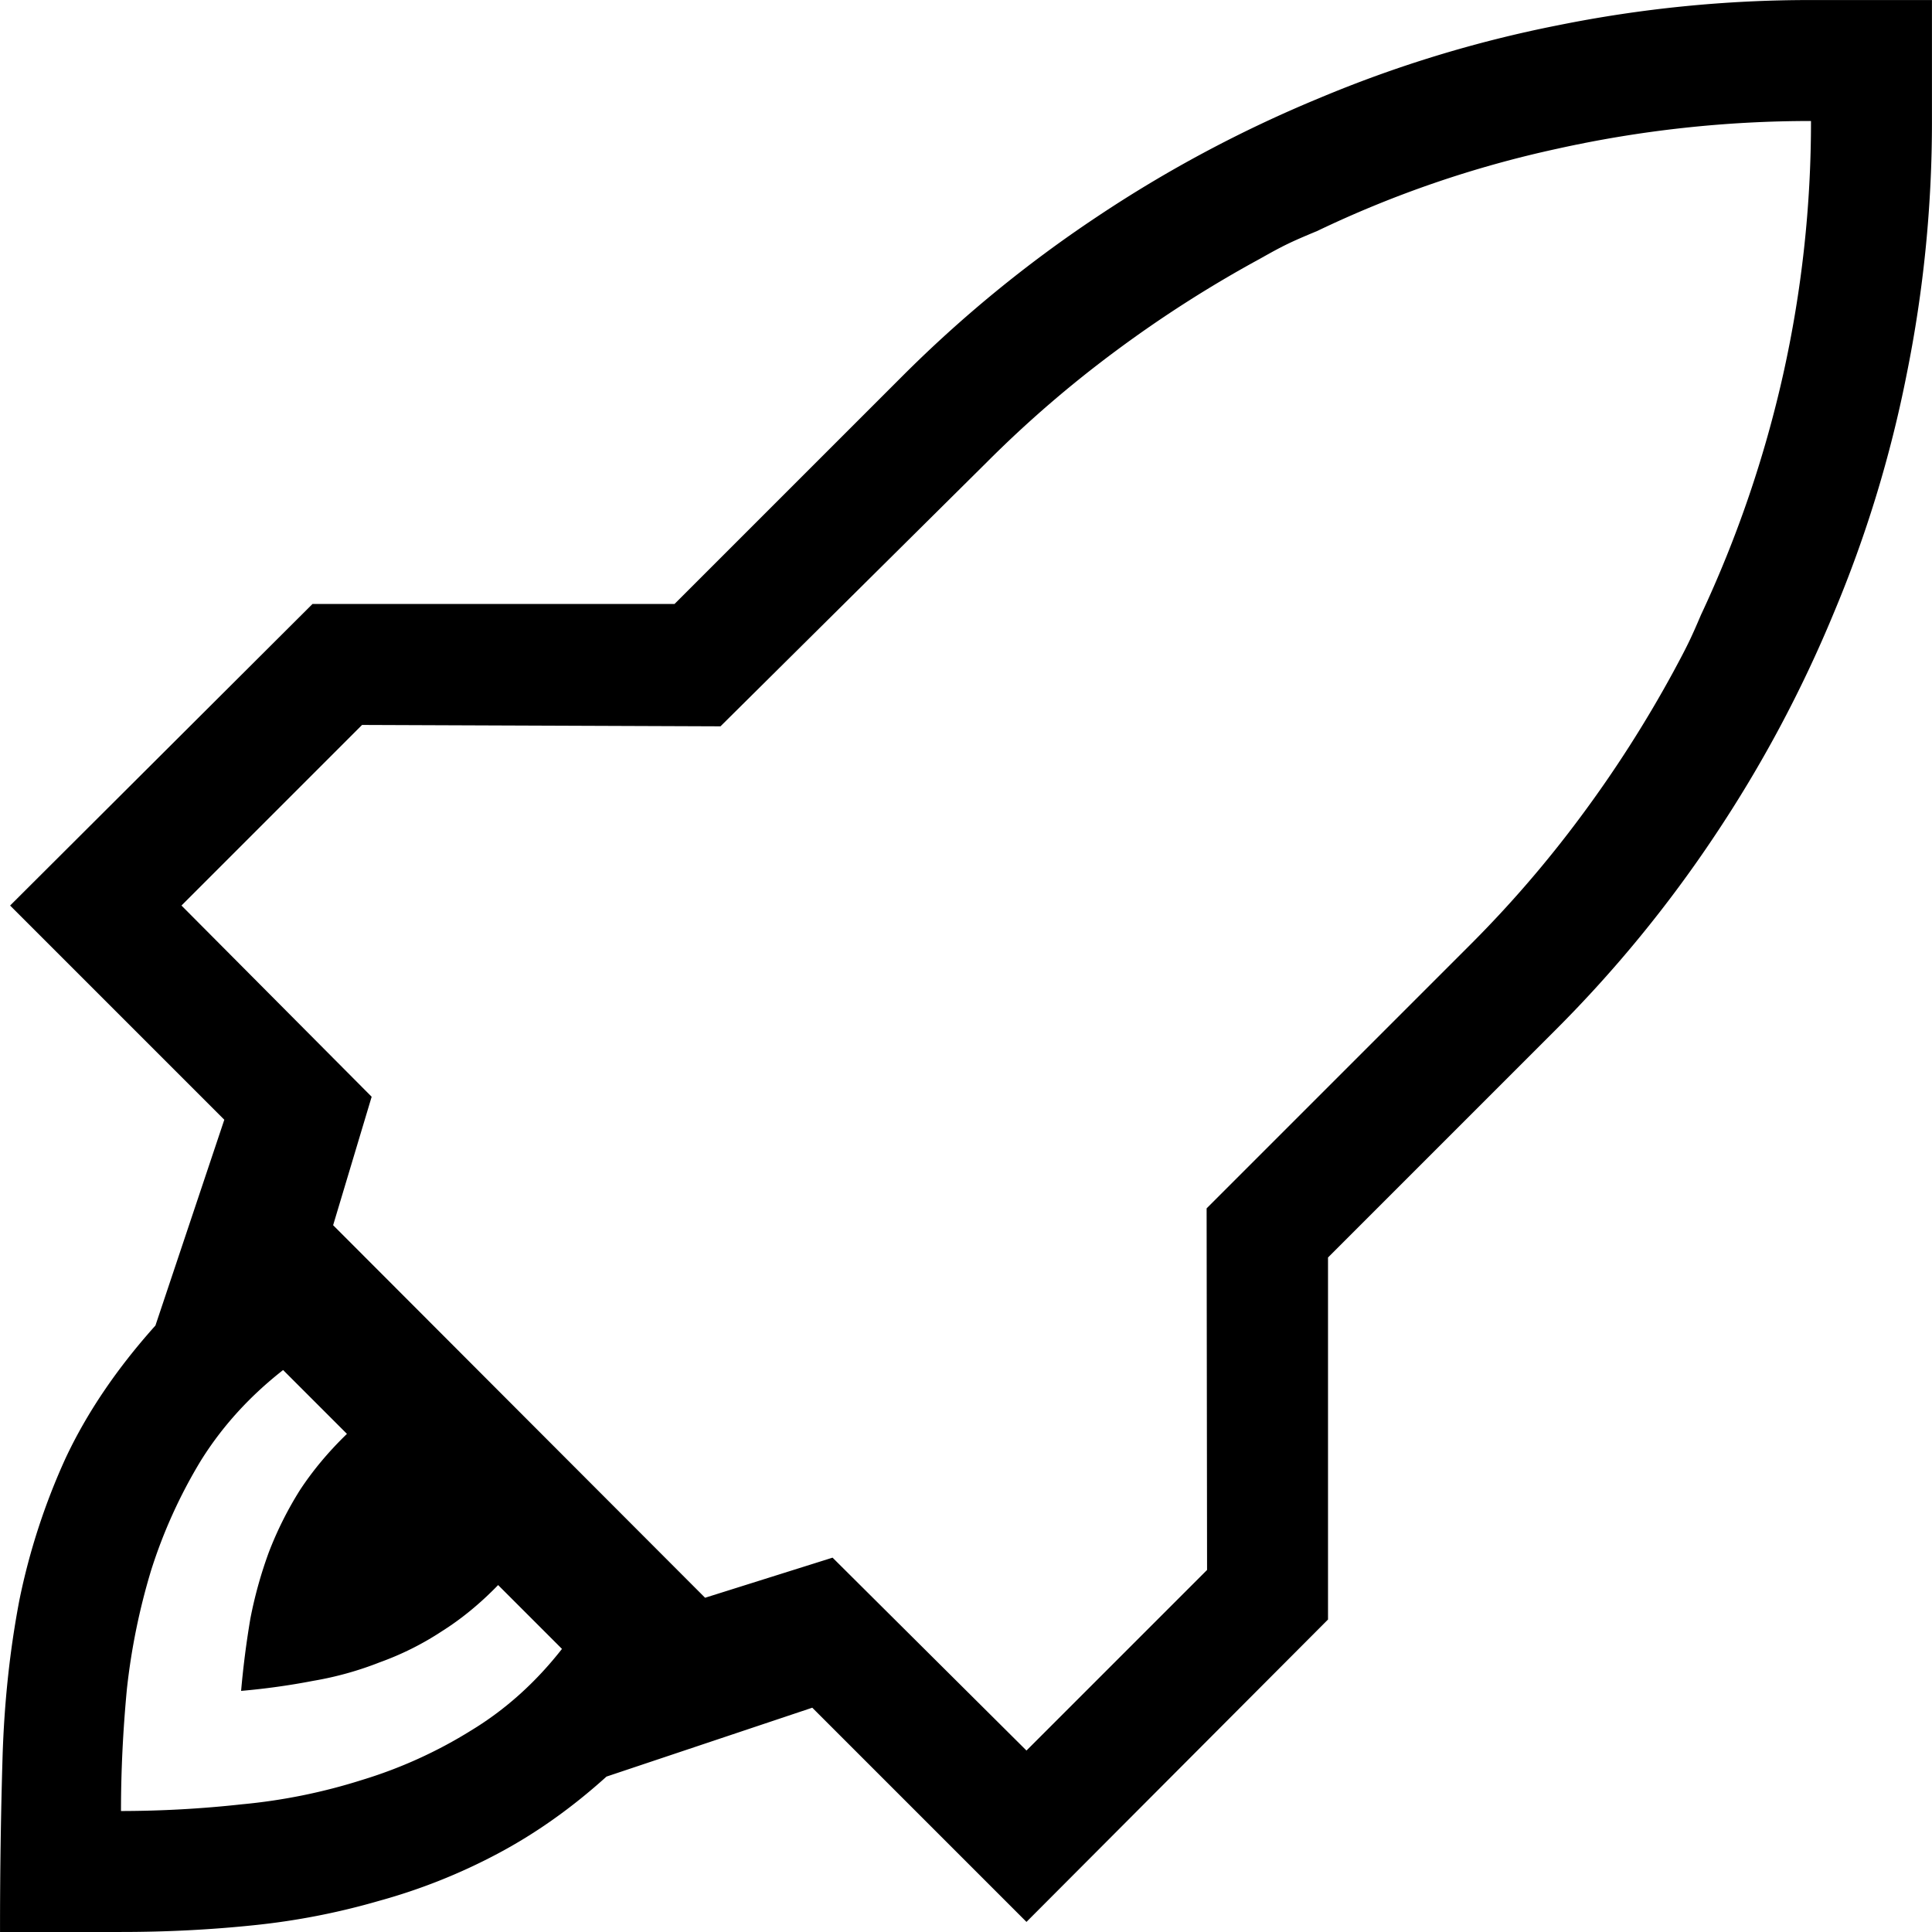 <svg xmlns="http://www.w3.org/2000/svg" viewBox="0 0 256 256">
  <path d="M239.966.006a168.294 168.294 0 00-33.5 3.338 163.163 163.163 0 00-31.72 9.684 169.567 169.567 0 00-29.384 15.692 168.17 168.17 0 00-25.933 21.26L89.378 80.03h-47.97L1.34 119.989l28.382 28.382-9.126 27.268c-5.12 5.713-9.09 11.576-11.908 17.585a87.16 87.16 0 00-6.122 18.81C1.304 218.638.56 225.573.338 232.847a758.42 758.42 0 00-.334 23.15H16.03c6.011 0 11.872-.298 17.586-.893A93.672 93.672 0 0050.2 251.88a76.862 76.862 0 0015.694-6.233c5.046-2.672 9.869-6.083 14.47-10.24l27.267-9.127 28.382 28.382 39.956-40.068v-47.97l30.051-30.052a168.17 168.17 0 0021.258-25.934 169.563 169.563 0 0015.694-29.383 163.165 163.165 0 009.684-31.72 168.204 168.204 0 003.338-33.5V.007zm0 16.028a153.58 153.58 0 01-3.671 33.5 154.67 154.67 0 01-10.908 31.943c-1.384 3.248-1.853 4.187-3.675 7.568a161.08 161.08 0 01-12.24 19.144 152.049 152.049 0 01-14.693 17.029l-34.896 34.896.059 47.913-23.929 23.928-25.695-25.558-16.891 5.314-49.286-49.365 5.105-17.02-25.201-25.338 23.93-23.93 47.492.184 35.315-35.02a152.044 152.044 0 0117.027-14.694 161.076 161.076 0 0119.146-12.242c3.024-1.706 3.963-2.177 7.567-3.671a144.153 144.153 0 0131.833-10.909 154.982 154.982 0 0133.611-3.672zM37.512 181.536l8.459 8.459c-2.449 2.373-4.527 4.86-6.232 7.457a47.43 47.43 0 00-4.12 8.236 56.92 56.92 0 00-2.445 8.792 120.105 120.105 0 00-1.226 9.572 92.966 92.966 0 009.57-1.335 44.096 44.096 0 008.794-2.45 38.849 38.849 0 008.236-4.116c2.596-1.634 5.082-3.675 7.457-6.122l8.46 8.46c-3.488 4.45-7.493 8.049-12.02 10.794a60.638 60.638 0 01-14.472 6.568 75.702 75.702 0 01-15.914 3.228 147.206 147.206 0 01-16.027.89c0-5.268.26-10.649.78-16.14a86.406 86.406 0 013.227-15.802 67.1 67.1 0 016.566-14.47c2.82-4.527 6.456-8.534 10.907-12.02z"/>
</svg>
